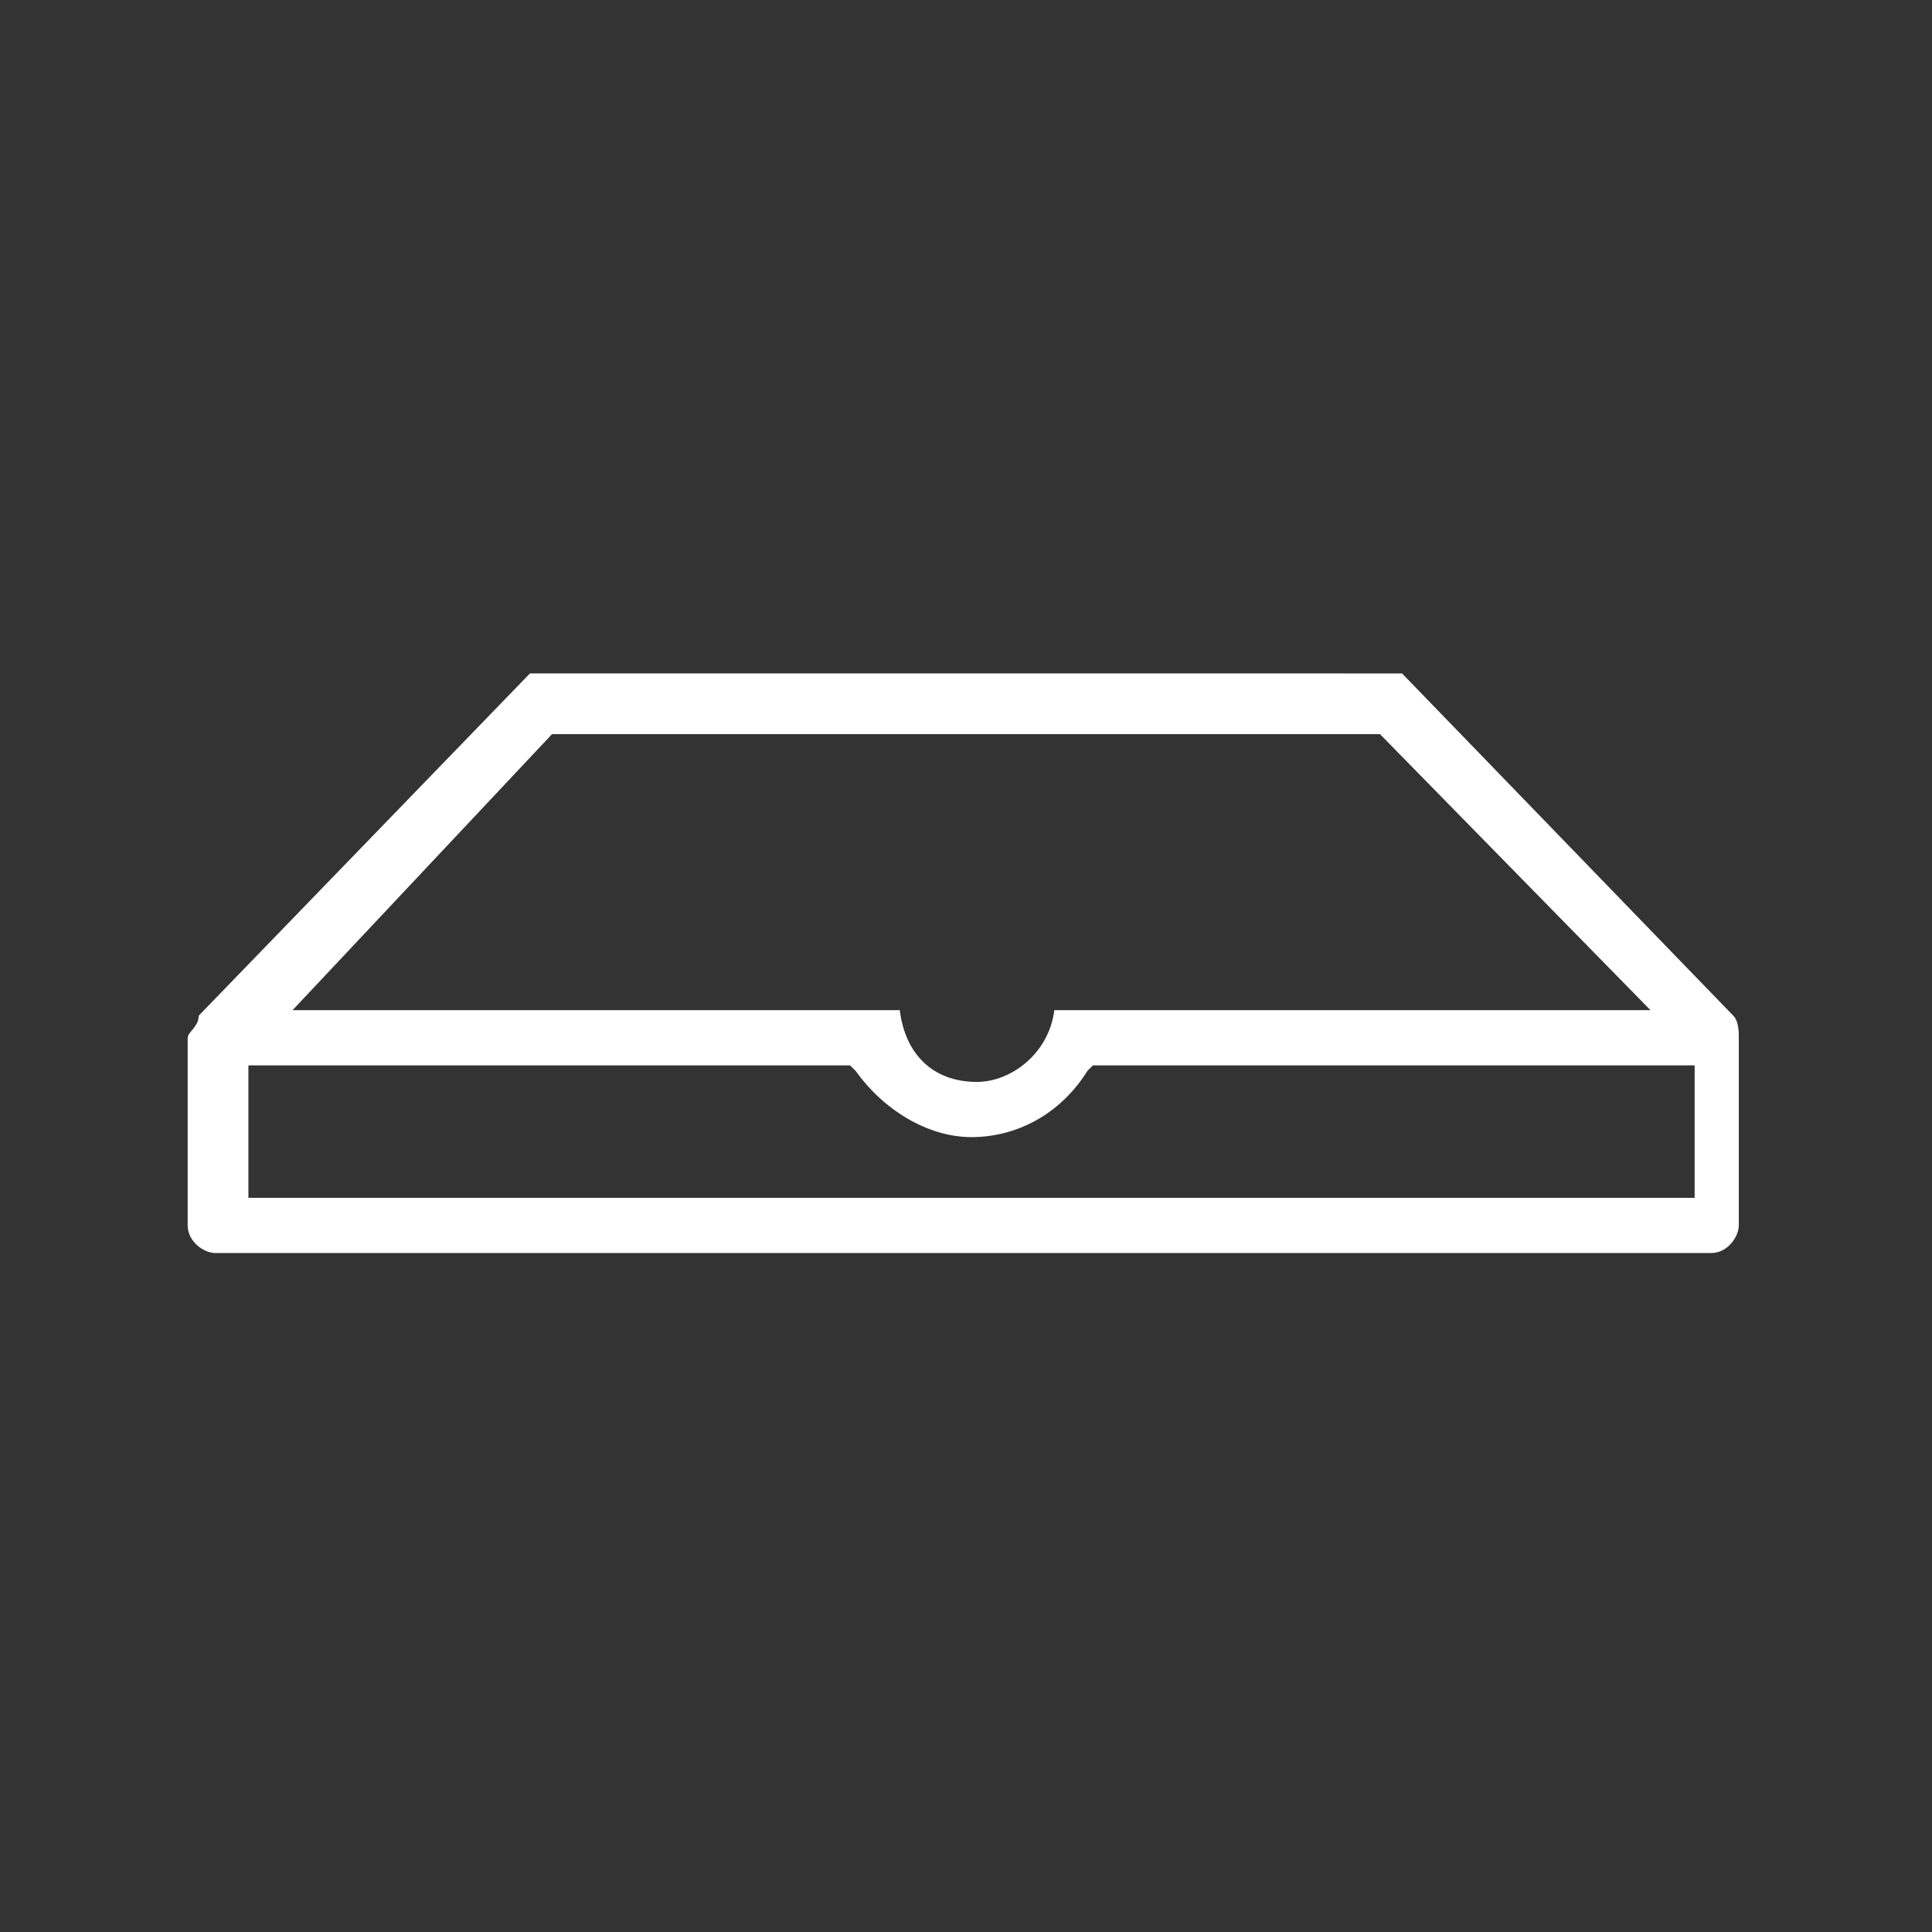 <?xml version="1.0" encoding="utf-8"?>
<!-- Generator: Adobe Illustrator 25.0.1, SVG Export Plug-In . SVG Version: 6.00 Build 0)  -->
<svg fill="#fff" version="1.1" id="Capa_1" xmlns="http://www.w3.org/2000/svg" xmlns:xlink="http://www.w3.org/1999/xlink" x="0px" y="0px"
	 viewBox="0 0 35 35" style="enable-background:new 0 0 35 35;" xml:space="preserve">
<rect x="0" y="0" width="35" height="35" fill="#333333" stroke="none"/>
<desc>Created with Sketch.</desc>
<g id="ESCRITORIO">
	<g id="_x30_1-HOME-MODAL" transform="translate(-1005, -692)">
		<g id="Group-3" transform="translate(748, 664)">
			<g id="Group-14" transform="translate(231, 0)">
				<g id="Group-10-Copy" transform="translate(26, 28)">
					<g id="noun_Pizza-Box_309176">
						<path id="Shape" d="M3.4,18.8v3.4c0,0.3,0.3,0.5,0.5,0.5H31c0.3,0,0.5-0.3,0.5-0.5v-3.4c0-0.1,0-0.3-0.1-0.4l-6-6.2H9.6
							l-6,6.2C3.6,18.6,3.4,18.7,3.4,18.8z M10,13.3h15l4.9,5H19.1c-0.1,0.8-0.8,1.3-1.4,1.3c-0.8,0-1.3-0.5-1.4-1.3h-11L10,13.3z
							 M4.5,19.3h10.9l0.1,0.1c0.5,0.7,1.3,1.2,2.1,1.2c0.8,0,1.6-0.4,2.1-1.2l0.1-0.1h10.9v2.4H4.5C4.5,21.7,4.5,19.3,4.5,19.3z"/>
					</g>
				</g>
			</g>
		</g>
	</g>
</g>
</svg>
